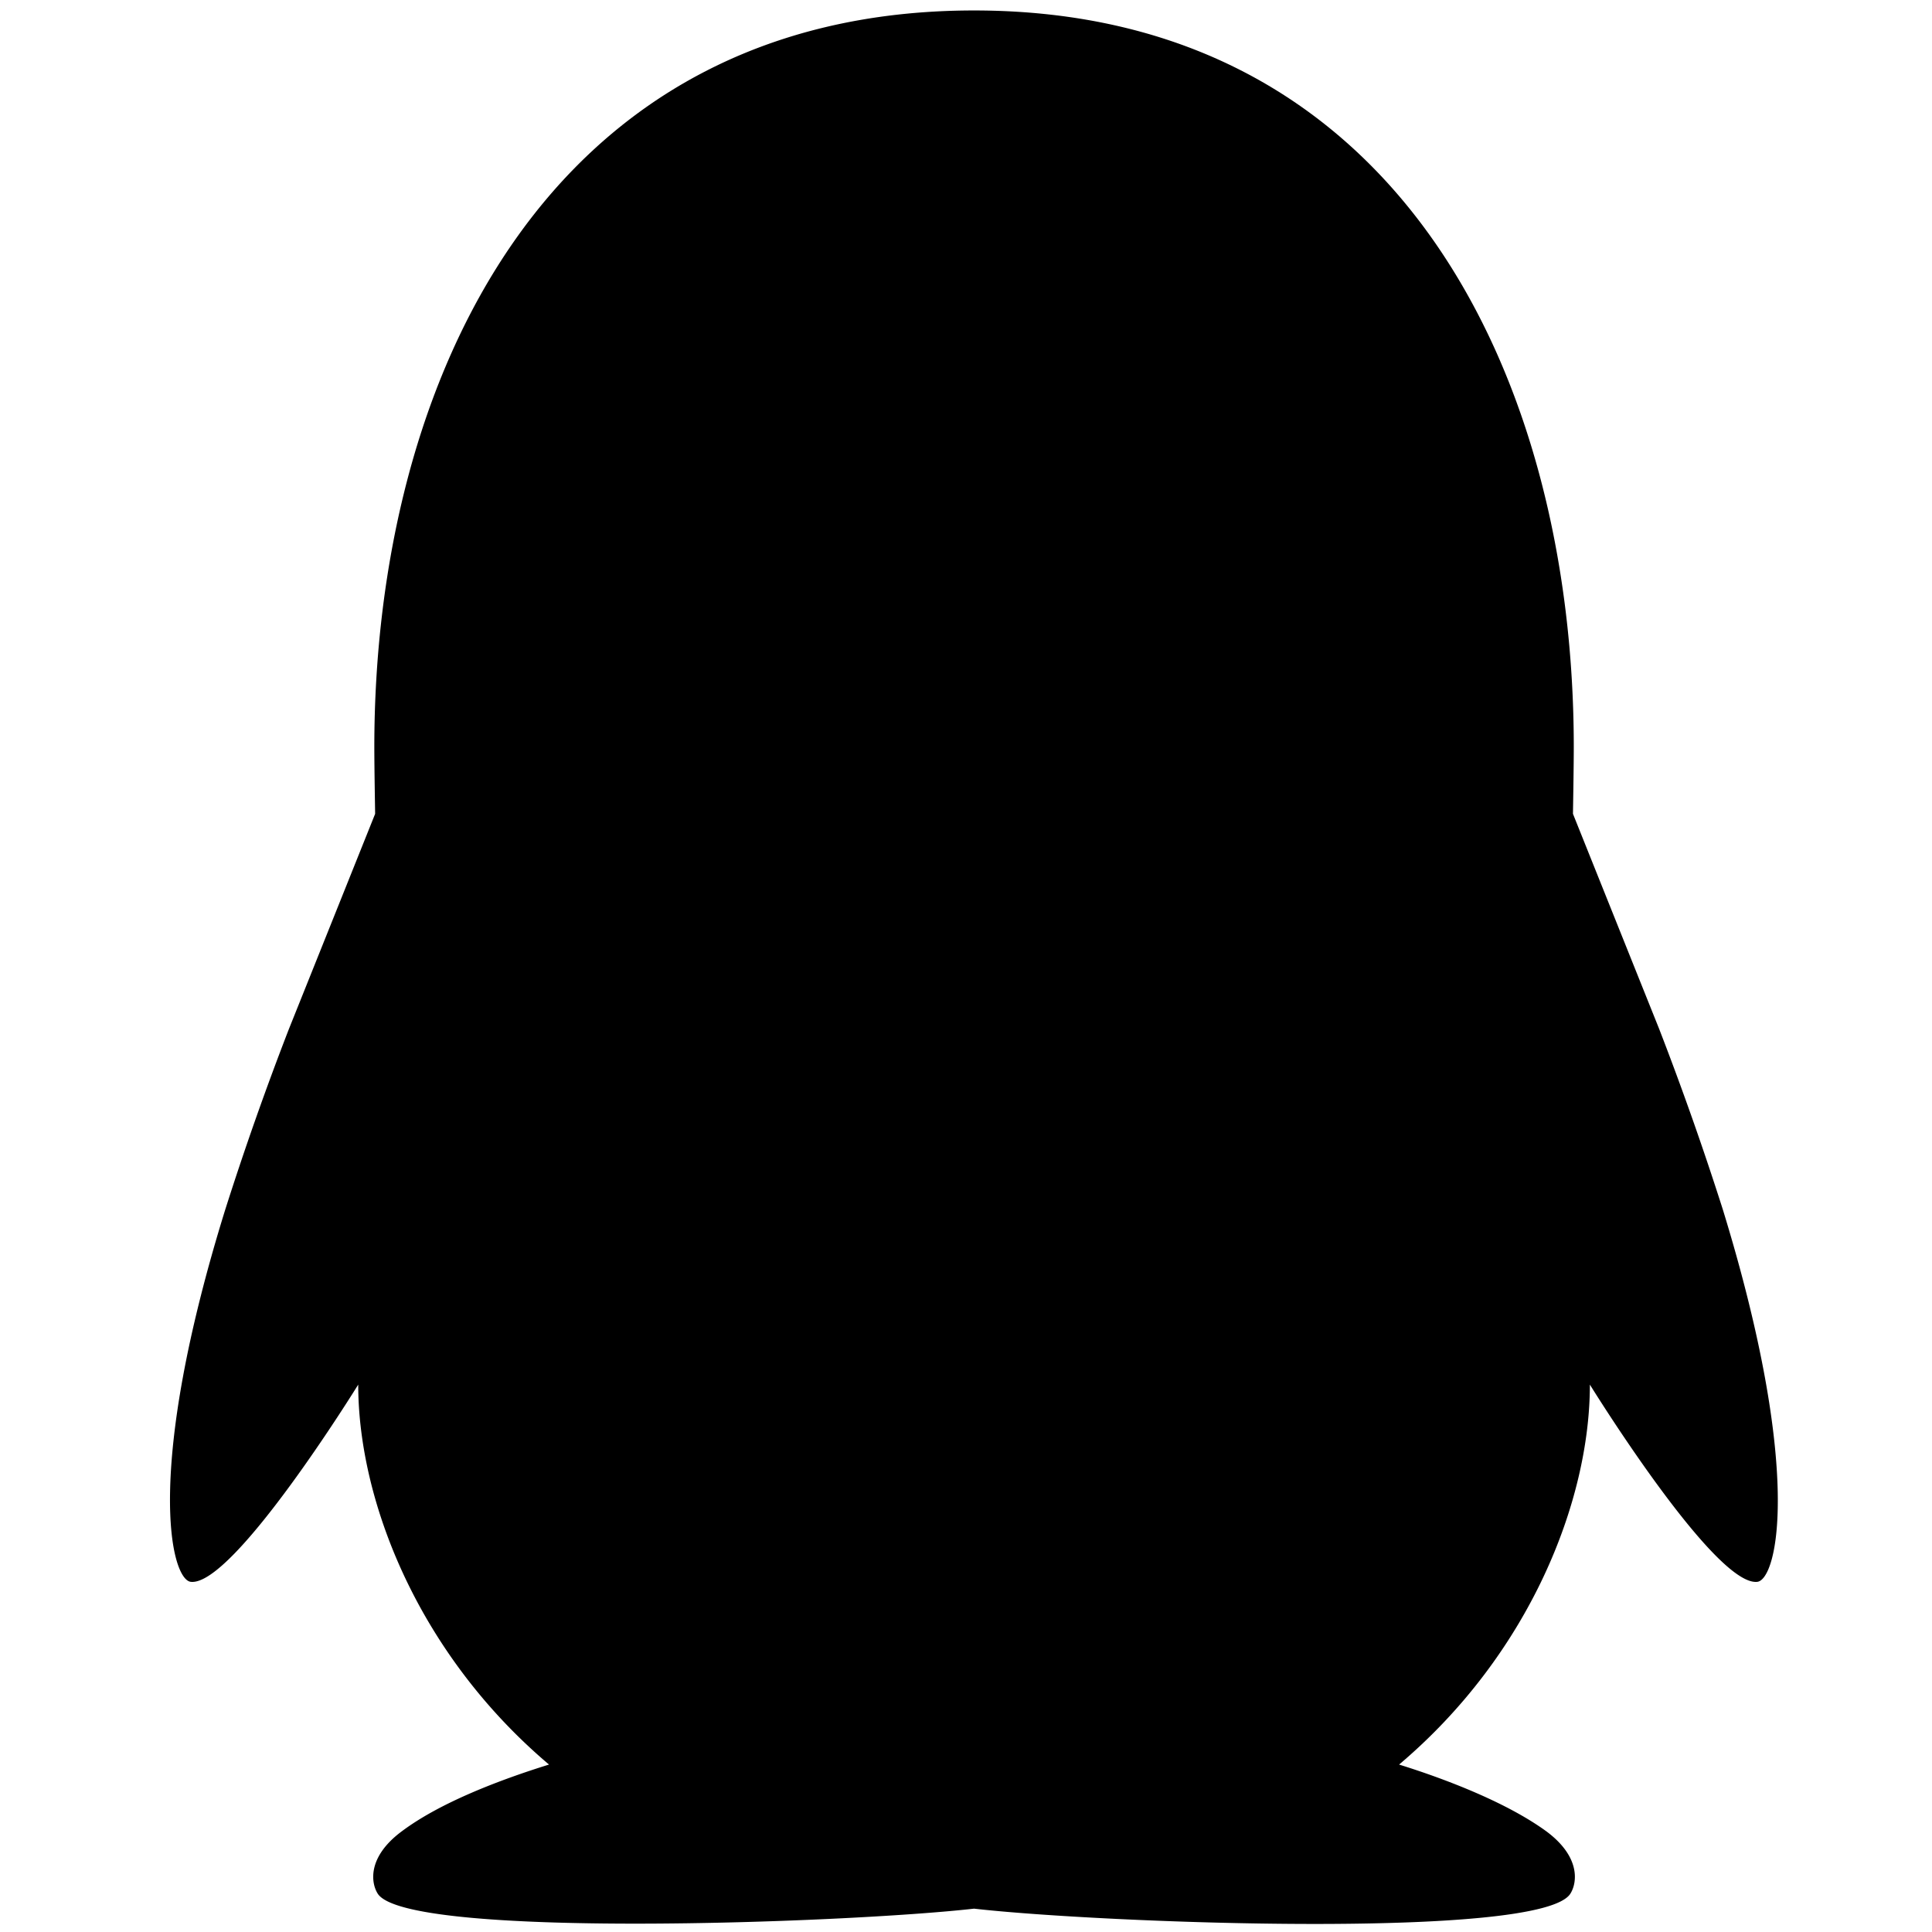 <svg class="{{ with .class }}{{ . }} {{ end }}icon icon-qq" width="24" height="24" viewBox="0 0 24 24"><path d="m21.40,15.02a39.15,39.15 0 0 0 -0.79,-2.24l-1.07,-2.67c0.00,-0.03 0.01,-0.56 0.01,-0.83c-0.00,-4.56 -2.15,-9.15 -7.45,-9.15s-7.45,4.59 -7.45,9.15c0,0.27 0.01,0.80 0.01,0.83l-1.07,2.67a38.58,38.58 0 0 0 -0.79,2.24c-1.01,3.25 -0.68,4.60 -0.43,4.63c0.53,0.06 2.08,-2.45 2.08,-2.45c0,1.45 0.75,3.35 2.37,4.72c-0.61,0.19 -1.35,0.47 -1.83,0.83c-0.43,0.32 -0.38,0.64 -0.30,0.77c0.34,0.57 5.82,0.37 7.41,0.19c1.58,0.18 7.07,0.39 7.41,-0.19c0.08,-0.13 0.13,-0.45 -0.30,-0.77c-0.48,-0.35 -1.22,-0.64 -1.83,-0.83c1.62,-1.37 2.37,-3.27 2.37,-4.72c0,0 1.55,2.51 2.08,2.45c0.25,-0.03 0.57,-1.38 -0.43,-4.63z"/></svg>